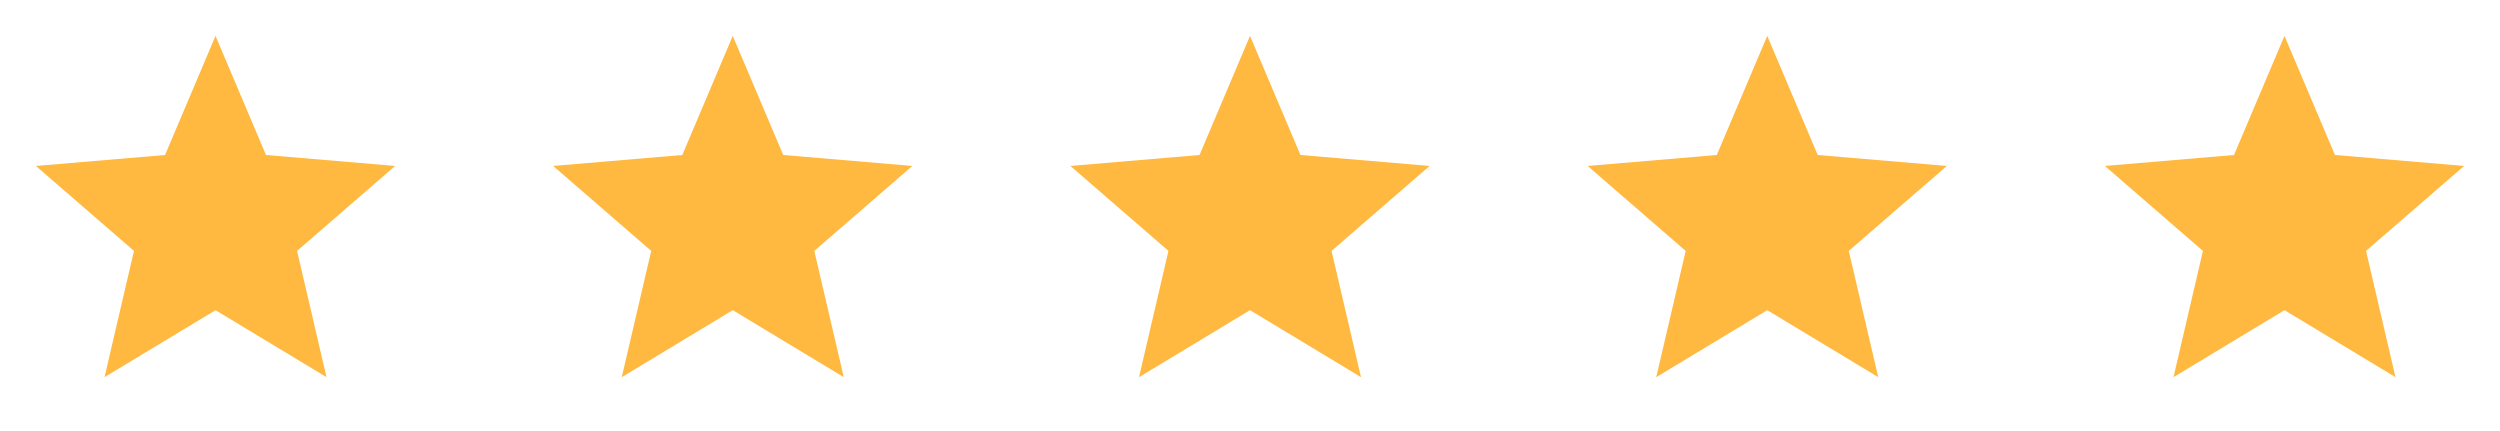 <svg width="232" height="40" viewBox="0 0 232 40" fill="none" xmlns="http://www.w3.org/2000/svg">
<path d="M20 28.783L30.3 35L27.567 23.283L36.667 15.4L24.683 14.383L20 3.333L15.317 14.383L3.333 15.4L12.433 23.283L9.7 35L20 28.783Z" fill="#FFB840"/>
<path d="M68 28.783L78.3 35L75.567 23.283L84.667 15.4L72.683 14.383L68 3.333L63.317 14.383L51.333 15.4L60.433 23.283L57.7 35L68 28.783Z" fill="#FFB840"/>
<path d="M116 28.783L126.3 35L123.567 23.283L132.667 15.4L120.683 14.383L116 3.333L111.317 14.383L99.333 15.4L108.433 23.283L105.7 35L116 28.783Z" fill="#FFB840"/>
<path d="M164 28.783L174.3 35L171.567 23.283L180.667 15.4L168.683 14.383L164 3.333L159.317 14.383L147.333 15.4L156.433 23.283L153.7 35L164 28.783Z" fill="#FFB840"/>
<path d="M212 28.783L222.3 35L219.567 23.283L228.667 15.4L216.683 14.383L212 3.333L207.317 14.383L195.333 15.4L204.433 23.283L201.7 35L212 28.783Z" fill="#FFB840"/>
</svg>
